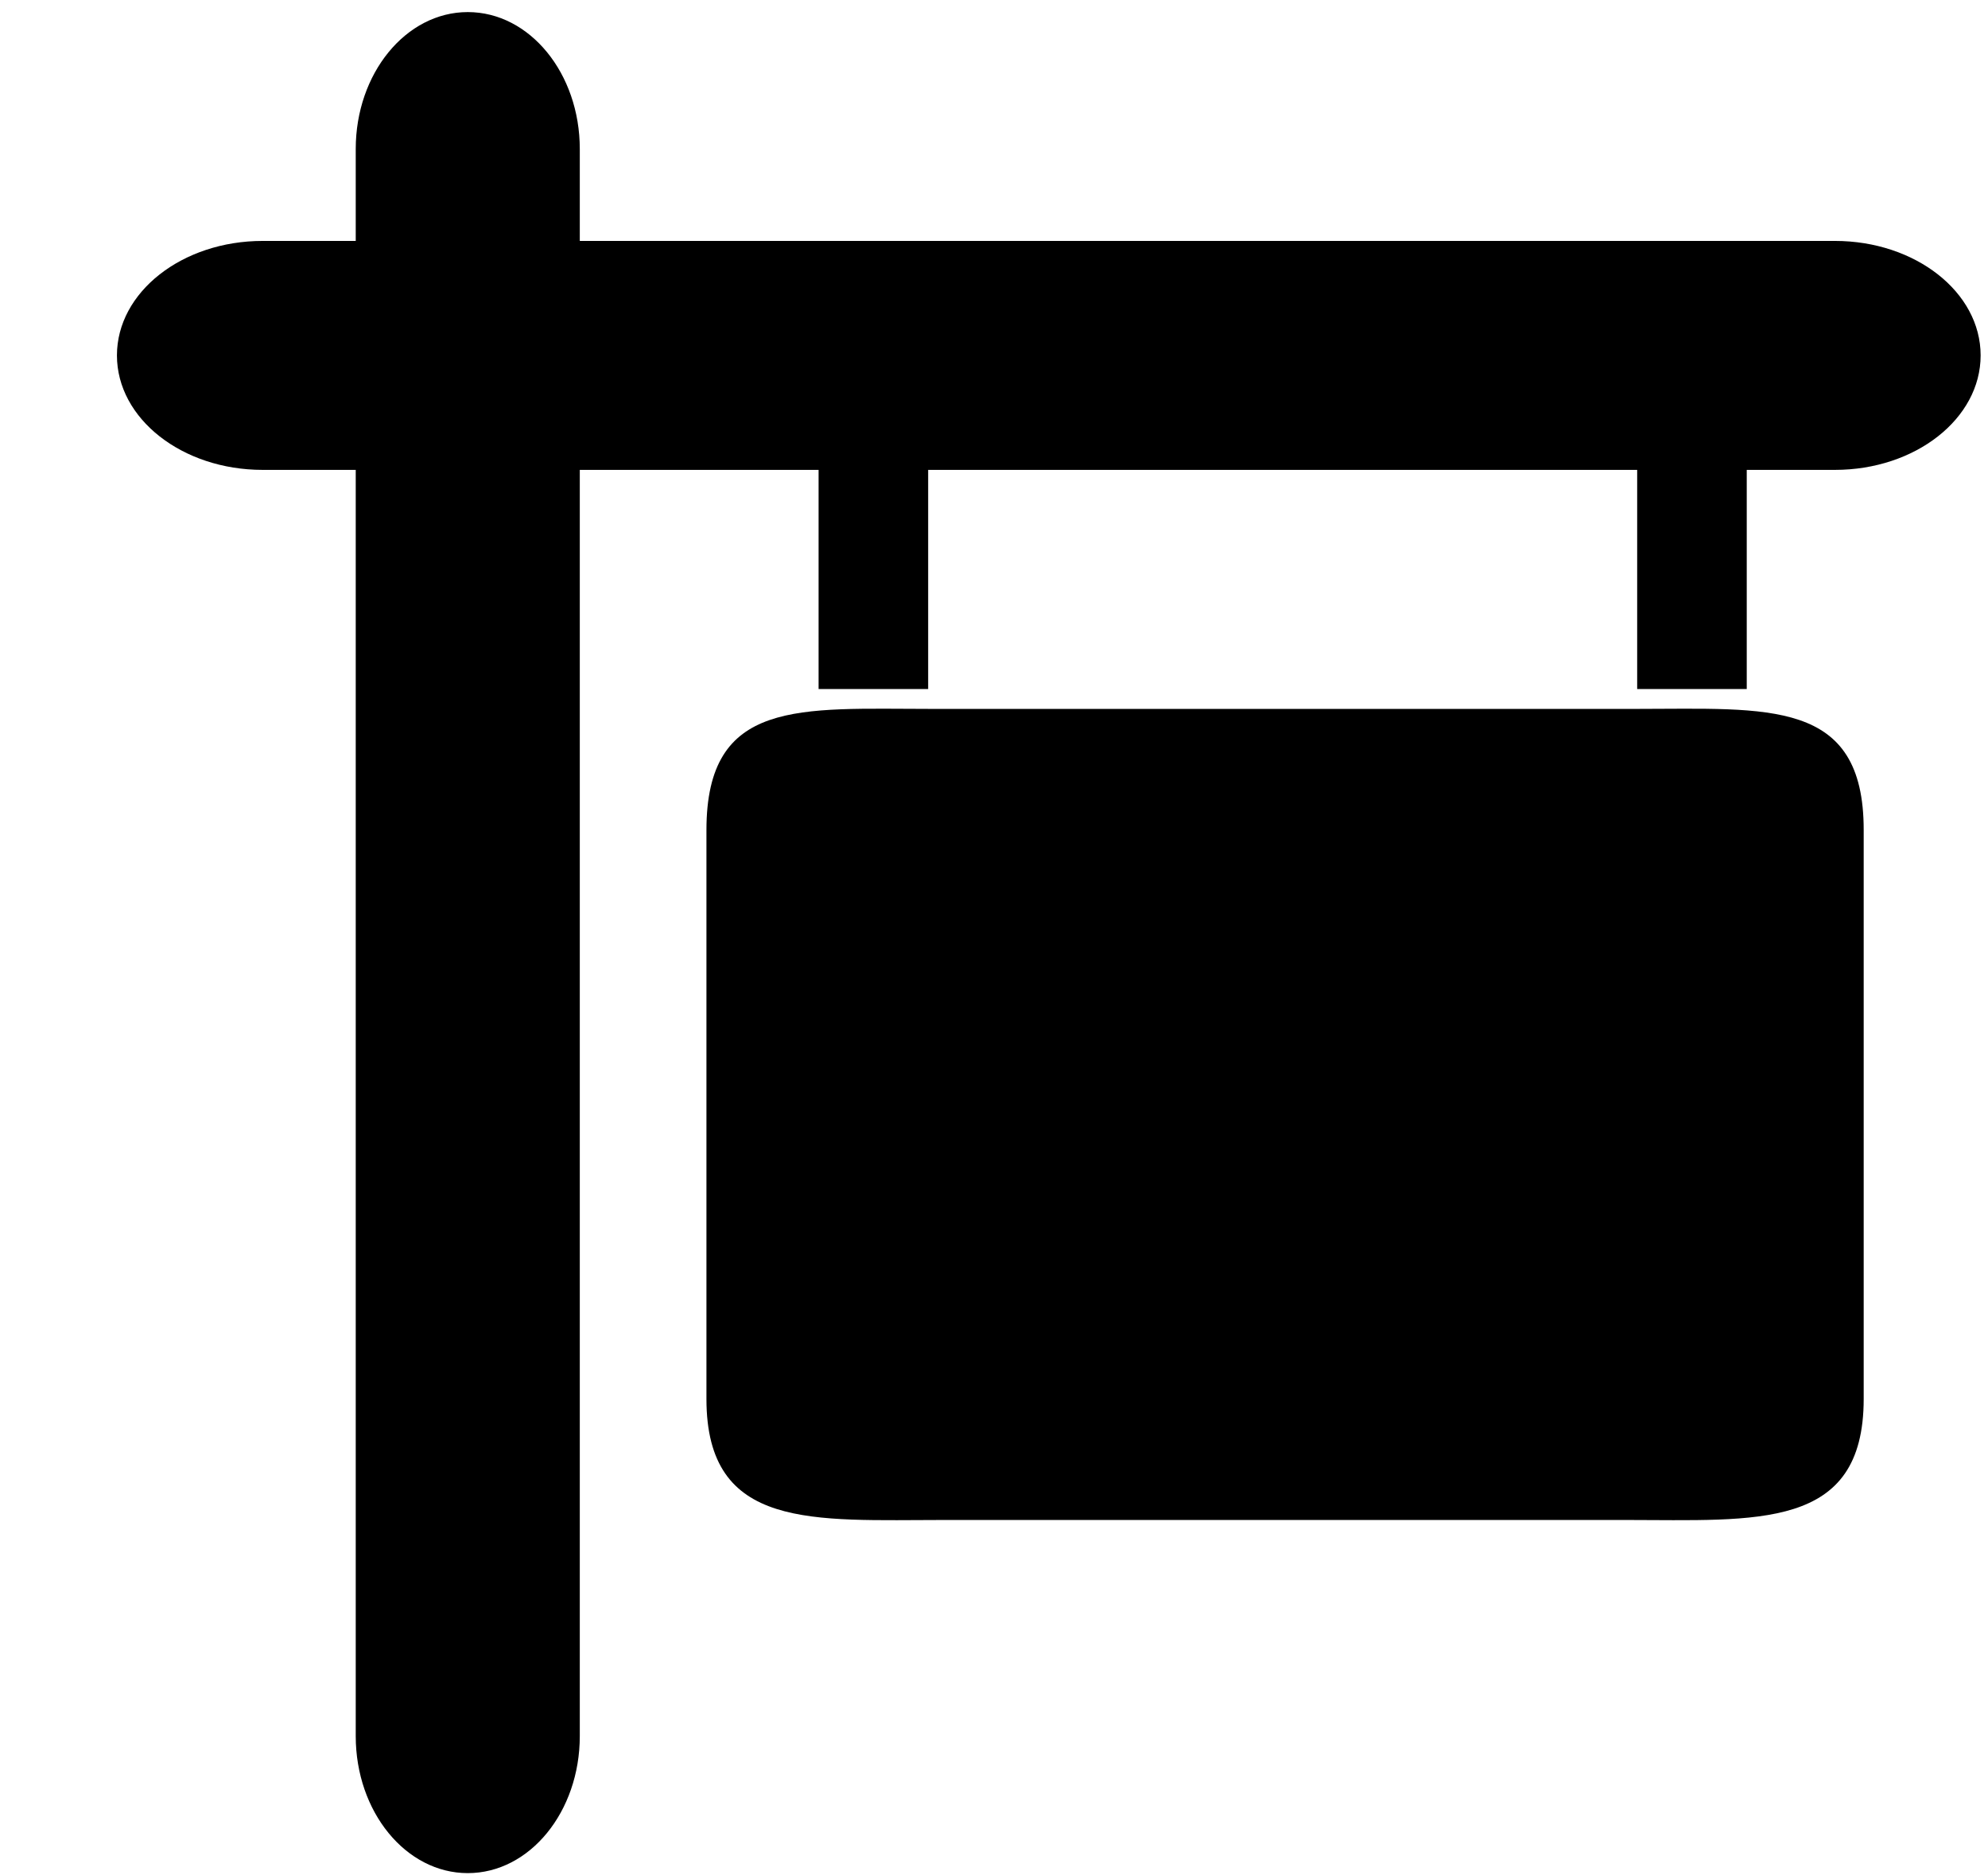 <svg xmlns="http://www.w3.org/2000/svg" width="3em" height="2.83em" viewBox="0 0 17 16"><g fill="currentColor" fill-rule="evenodd"><path d="M4.958 14.828C4.958 15.475 4.53 16 4 16c-.529 0-.958-.524-.958-1.172V1.256C3.042.61 3.471.085 4 .085c.53 0 .958.524.958 1.171z"/><path d="M15.691 2.042c.688 0 1.246.438 1.246.979S16.379 4 15.691 4H2.246C1.558 4 1 3.562 1 3.021s.558-.979 1.246-.979zm-1.698 4.002H7.965c-1.126 0-1.924-.091-1.924 1.036v4.865c0 1.127.913 1.035 2.039 1.035h5.818c1.126 0 2.039.092 2.039-1.035V7.08c.001-1.127-.818-1.036-1.944-1.036"/><path d="M7 3h.937v2.874H7zm7 0h.937v2.874H14z"/></g></svg>
